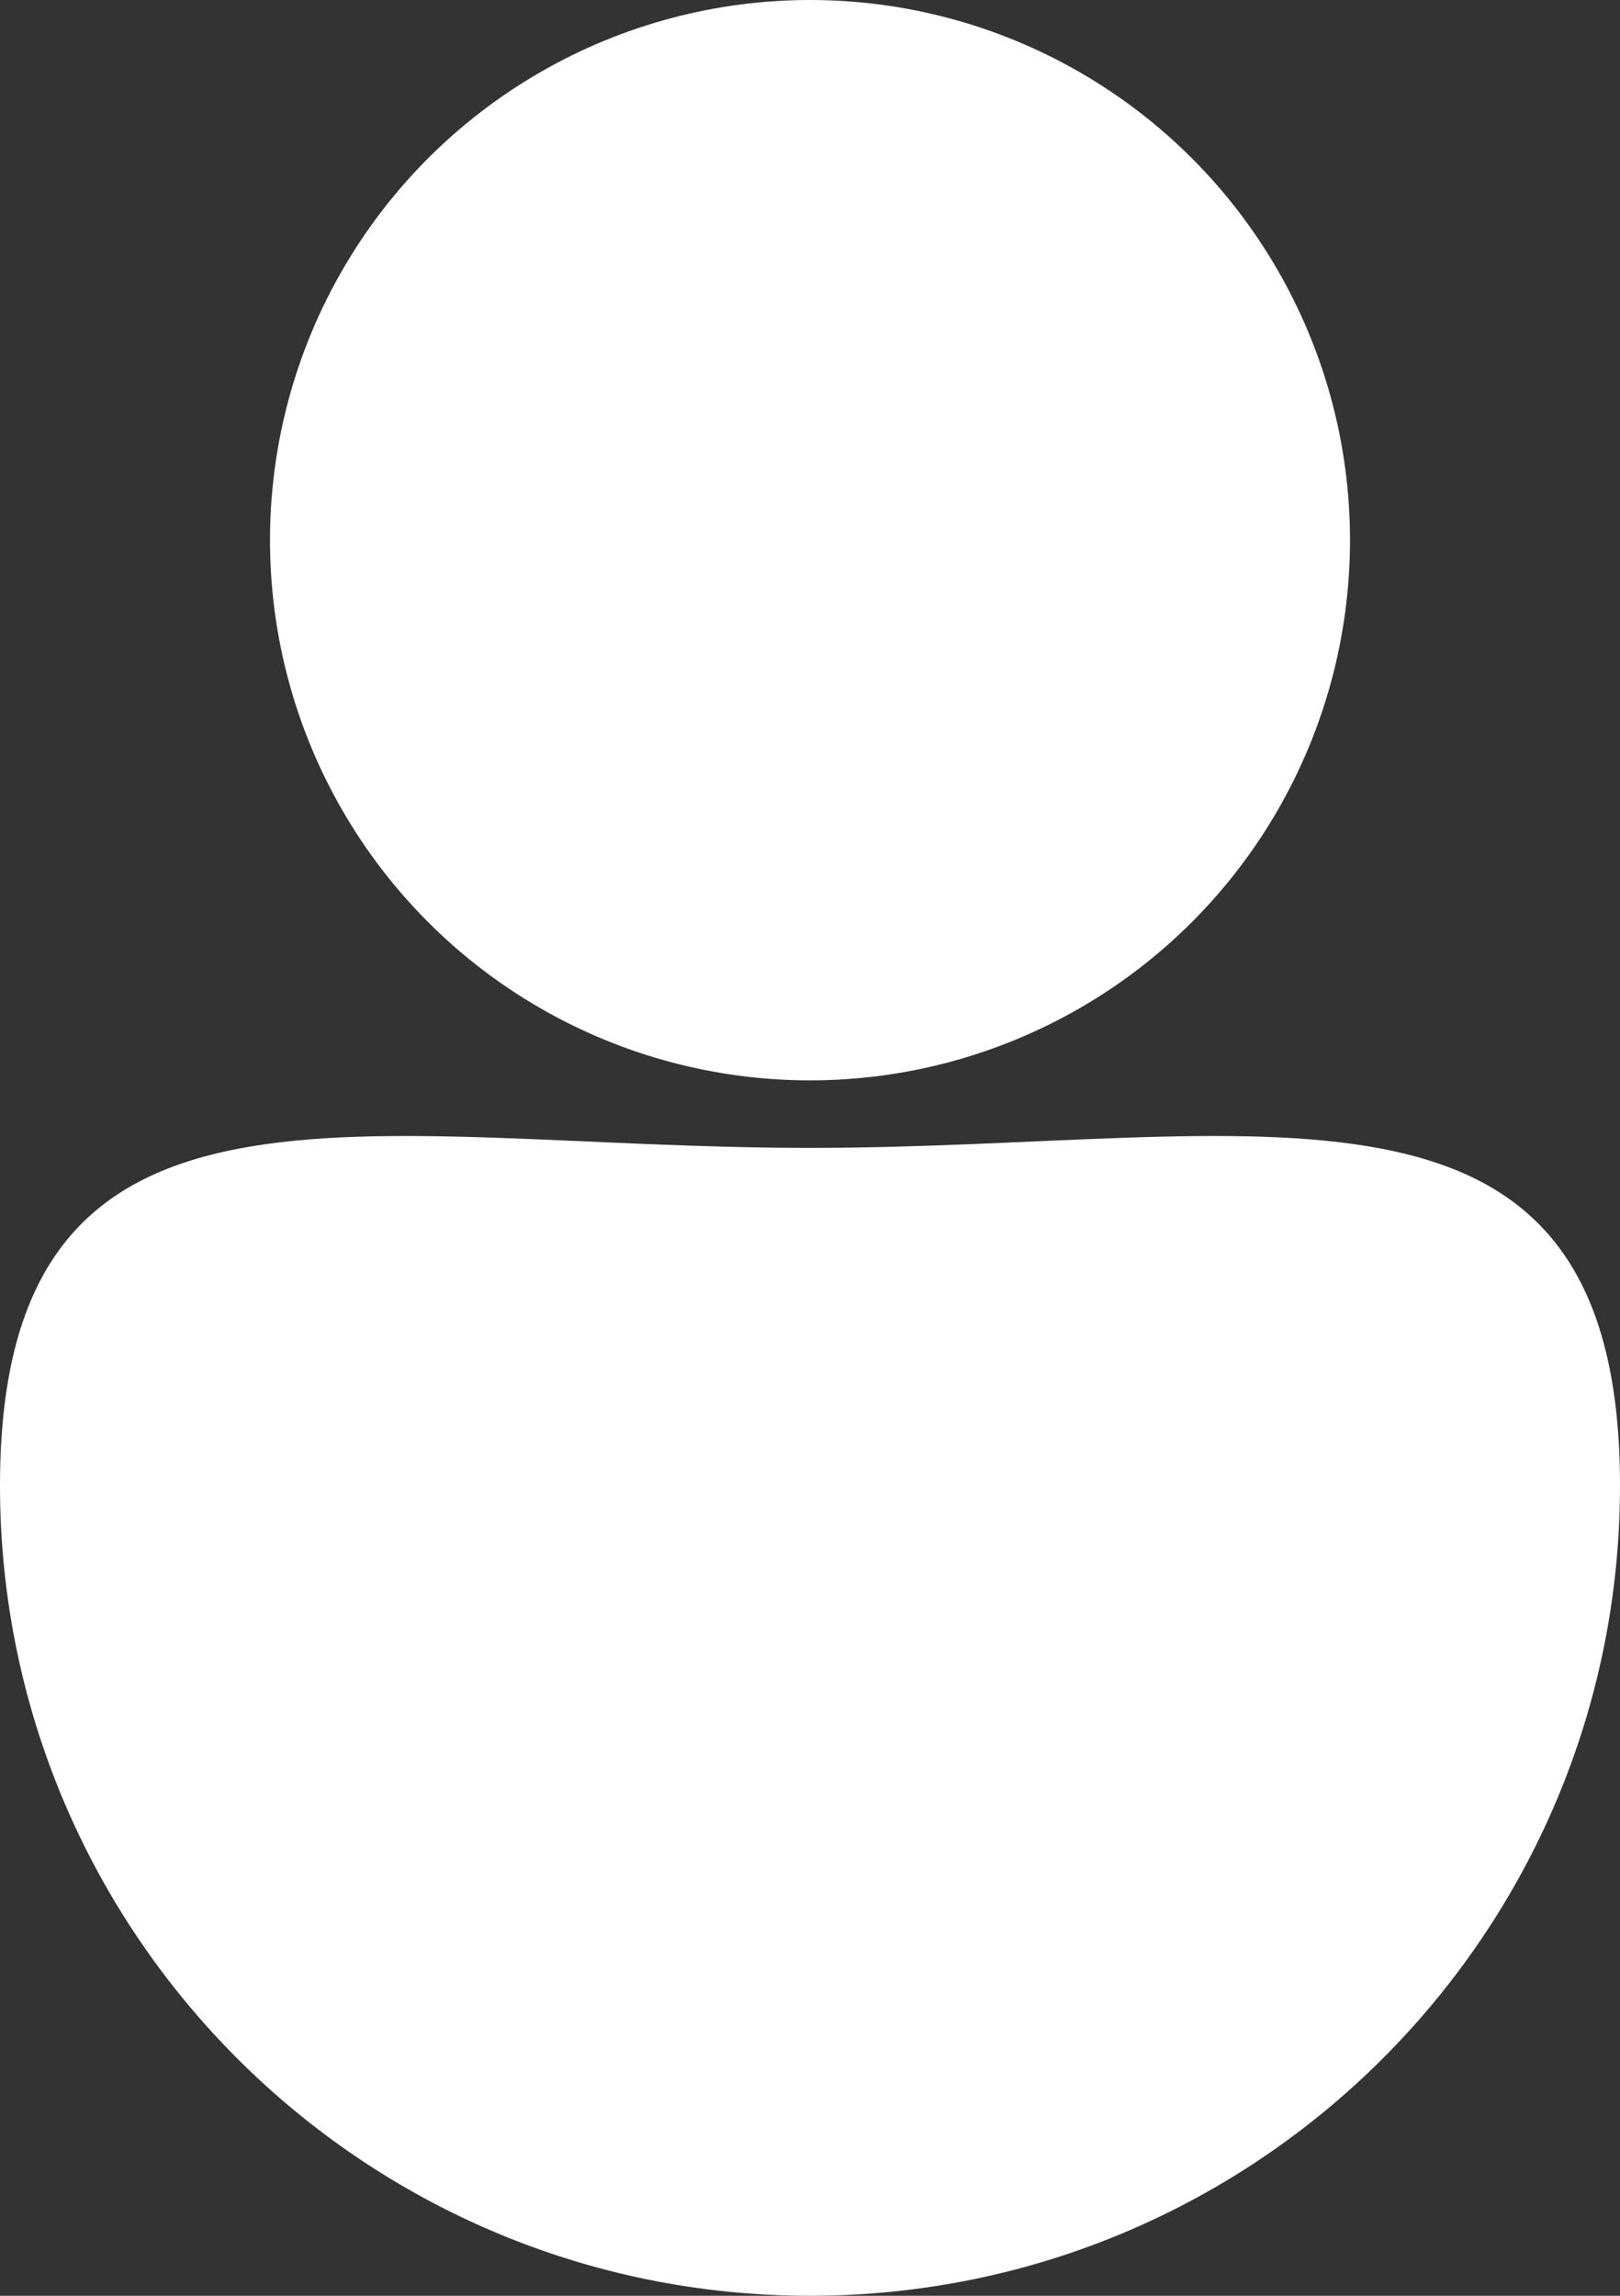 <svg width="12" height="17" viewBox="0 0 12 17" fill="none" xmlns="http://www.w3.org/2000/svg">
<rect x="0" y="0" width="12" height="17" fill="#333333" stroke="none"/>
<path d="M12 11C12 14.314 9.314 17 6 17C2.686 17 0 14.314 0 11C0 7.687 2.686 8.5 6 8.5C9.314 8.5 12 7.687 12 11Z" fill="white"/>
<circle cx="6" cy="4" r="4" fill="white"/>
</svg>
